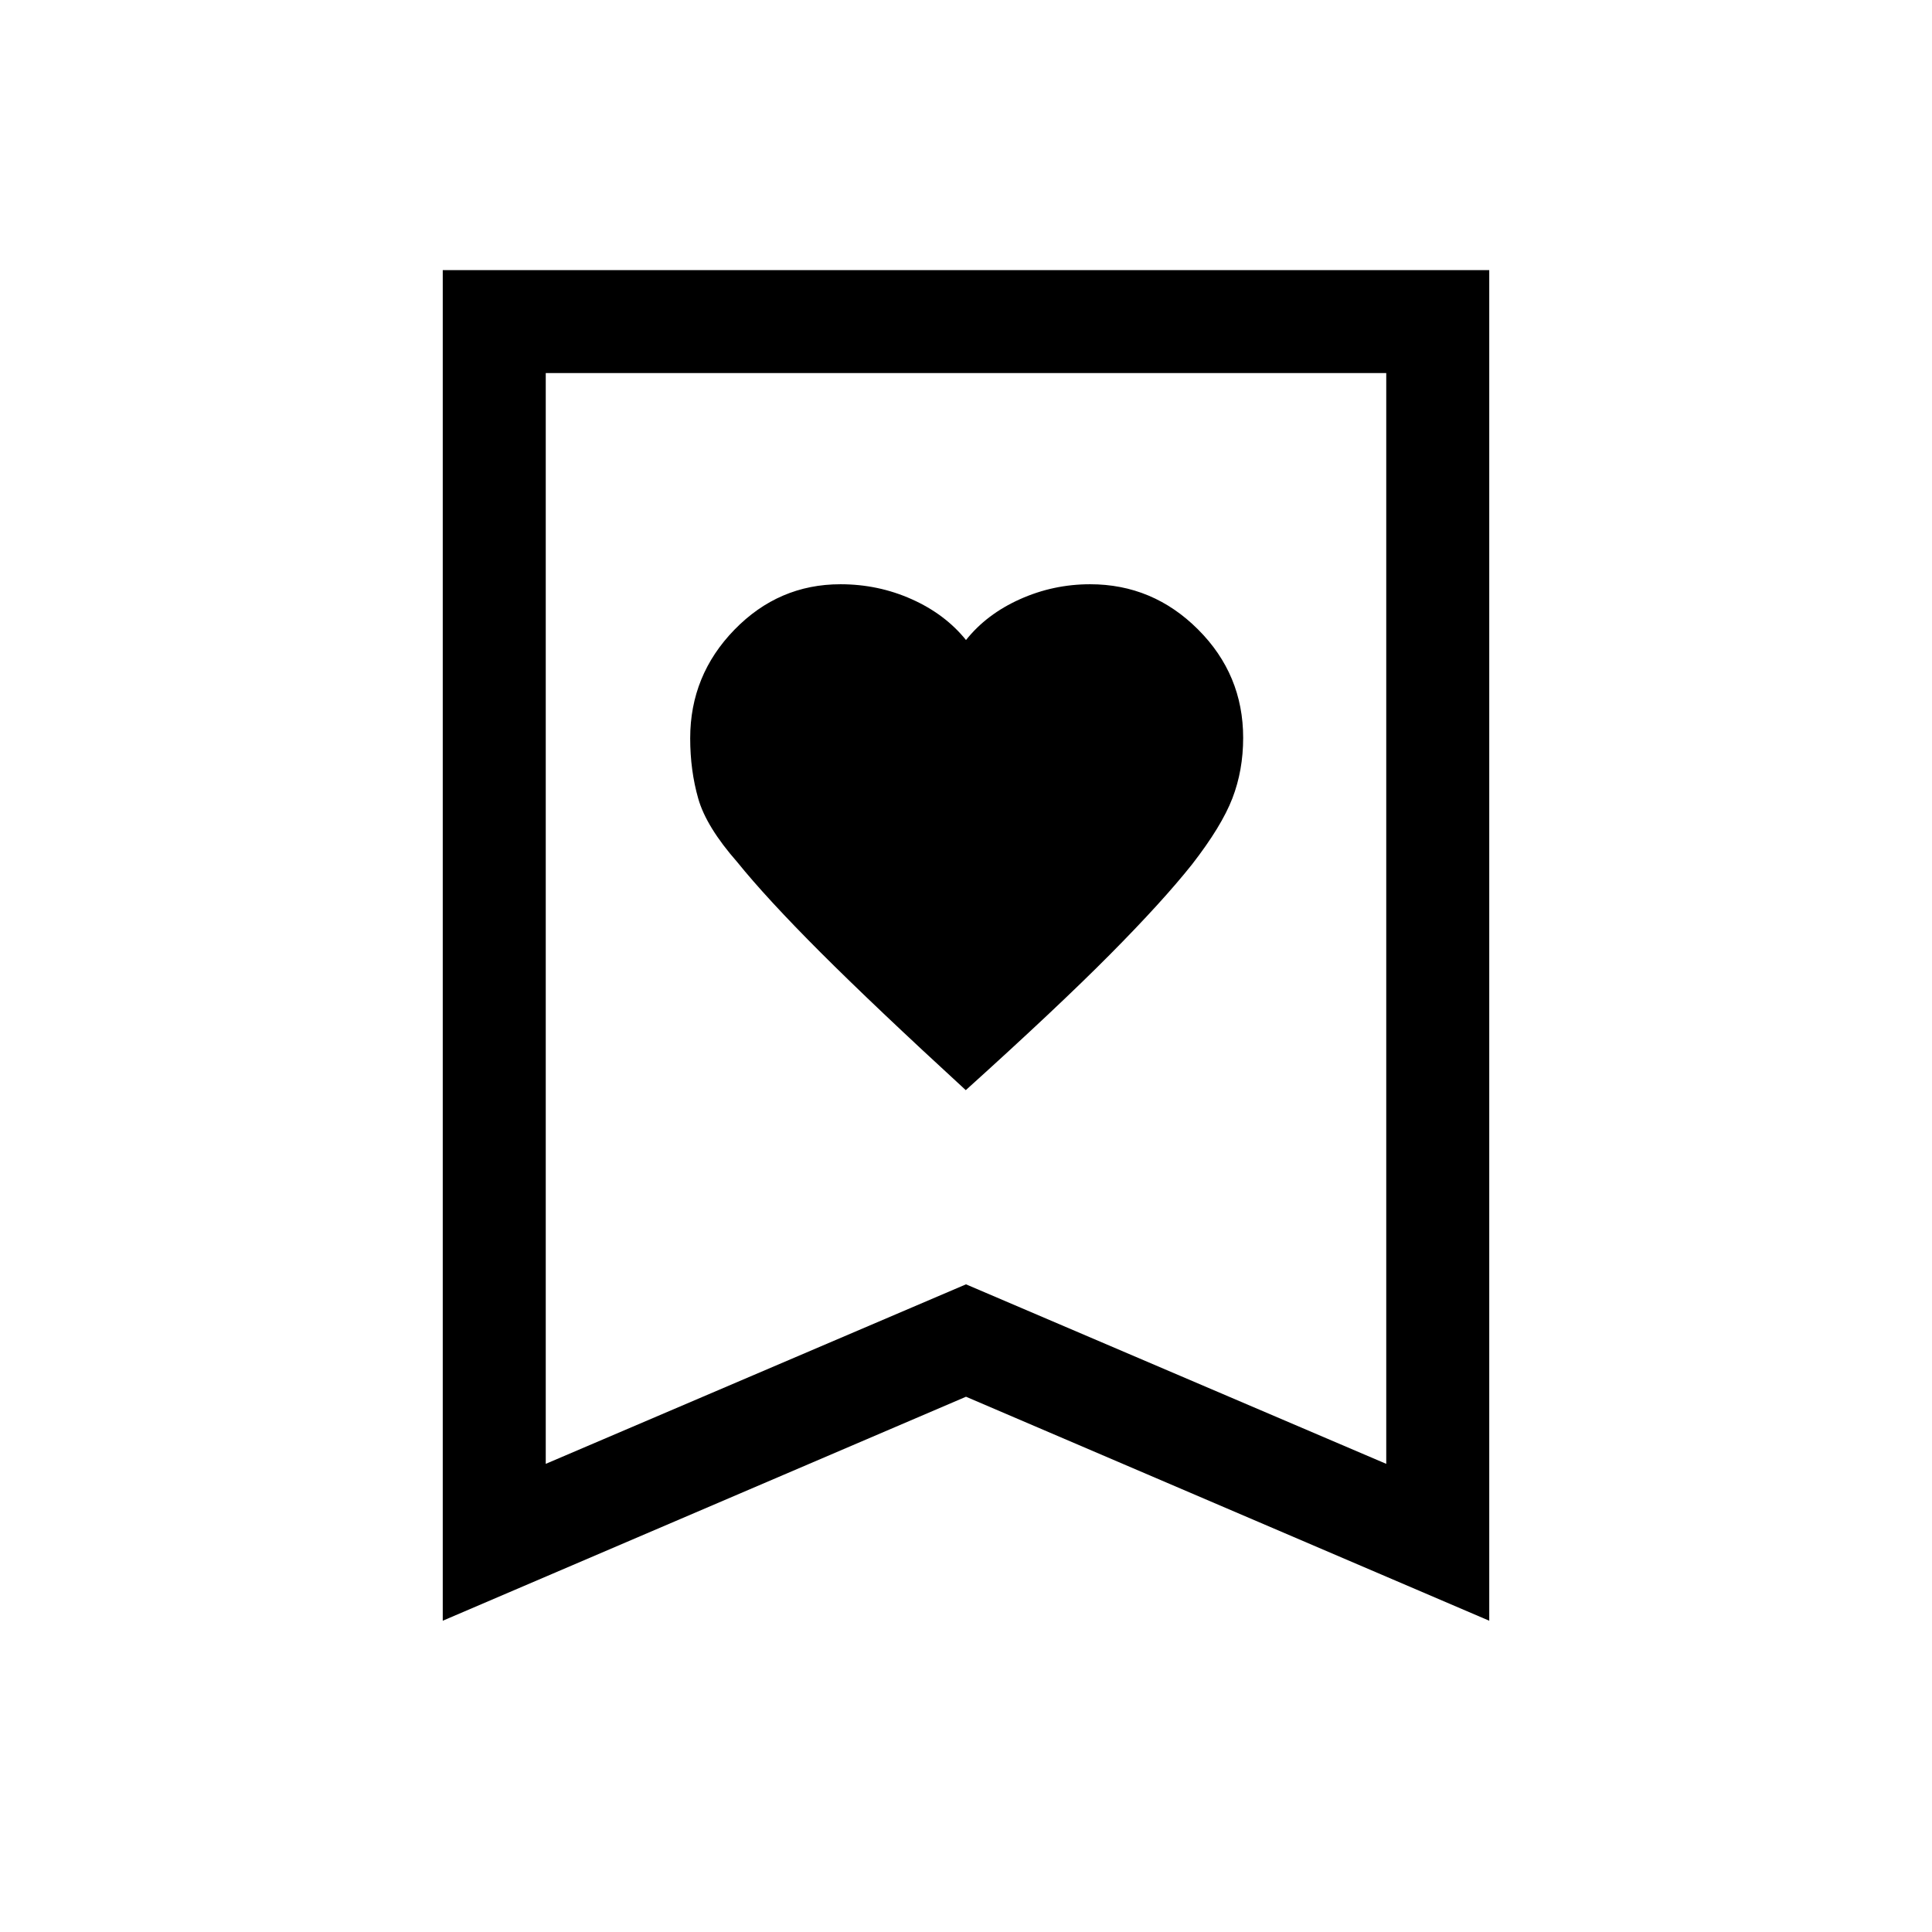 <svg xmlns="http://www.w3.org/2000/svg" height="40" viewBox="0 -960 960 960" width="40"><path d="M479.89-418.31q45.52-41.07 71.64-67.4 26.11-26.32 40.8-44.8 14.7-18.94 20.04-32.83 5.35-13.88 5.35-30.06 0-31.47-22.47-53.88-22.46-22.41-53.57-22.41-18.31 0-34.89 7.44-16.58 7.44-26.79 20.28-10.34-12.84-26.97-20.28-16.63-7.44-35.4-7.44-30.71 0-52.7 22.6-21.98 22.61-21.98 53.91 0 16 4.01 30.03 4.01 14.02 19.37 31.51 14.51 17.98 41.36 44.85 26.86 26.86 72.2 68.48ZM220-154.67v-671.12h520v671.12l-260-111.3-260 111.3Zm51.18-77.95L480-321.82l208.82 89.2v-542H271.18v542Zm0-542h417.64-417.64Z"/></svg>
